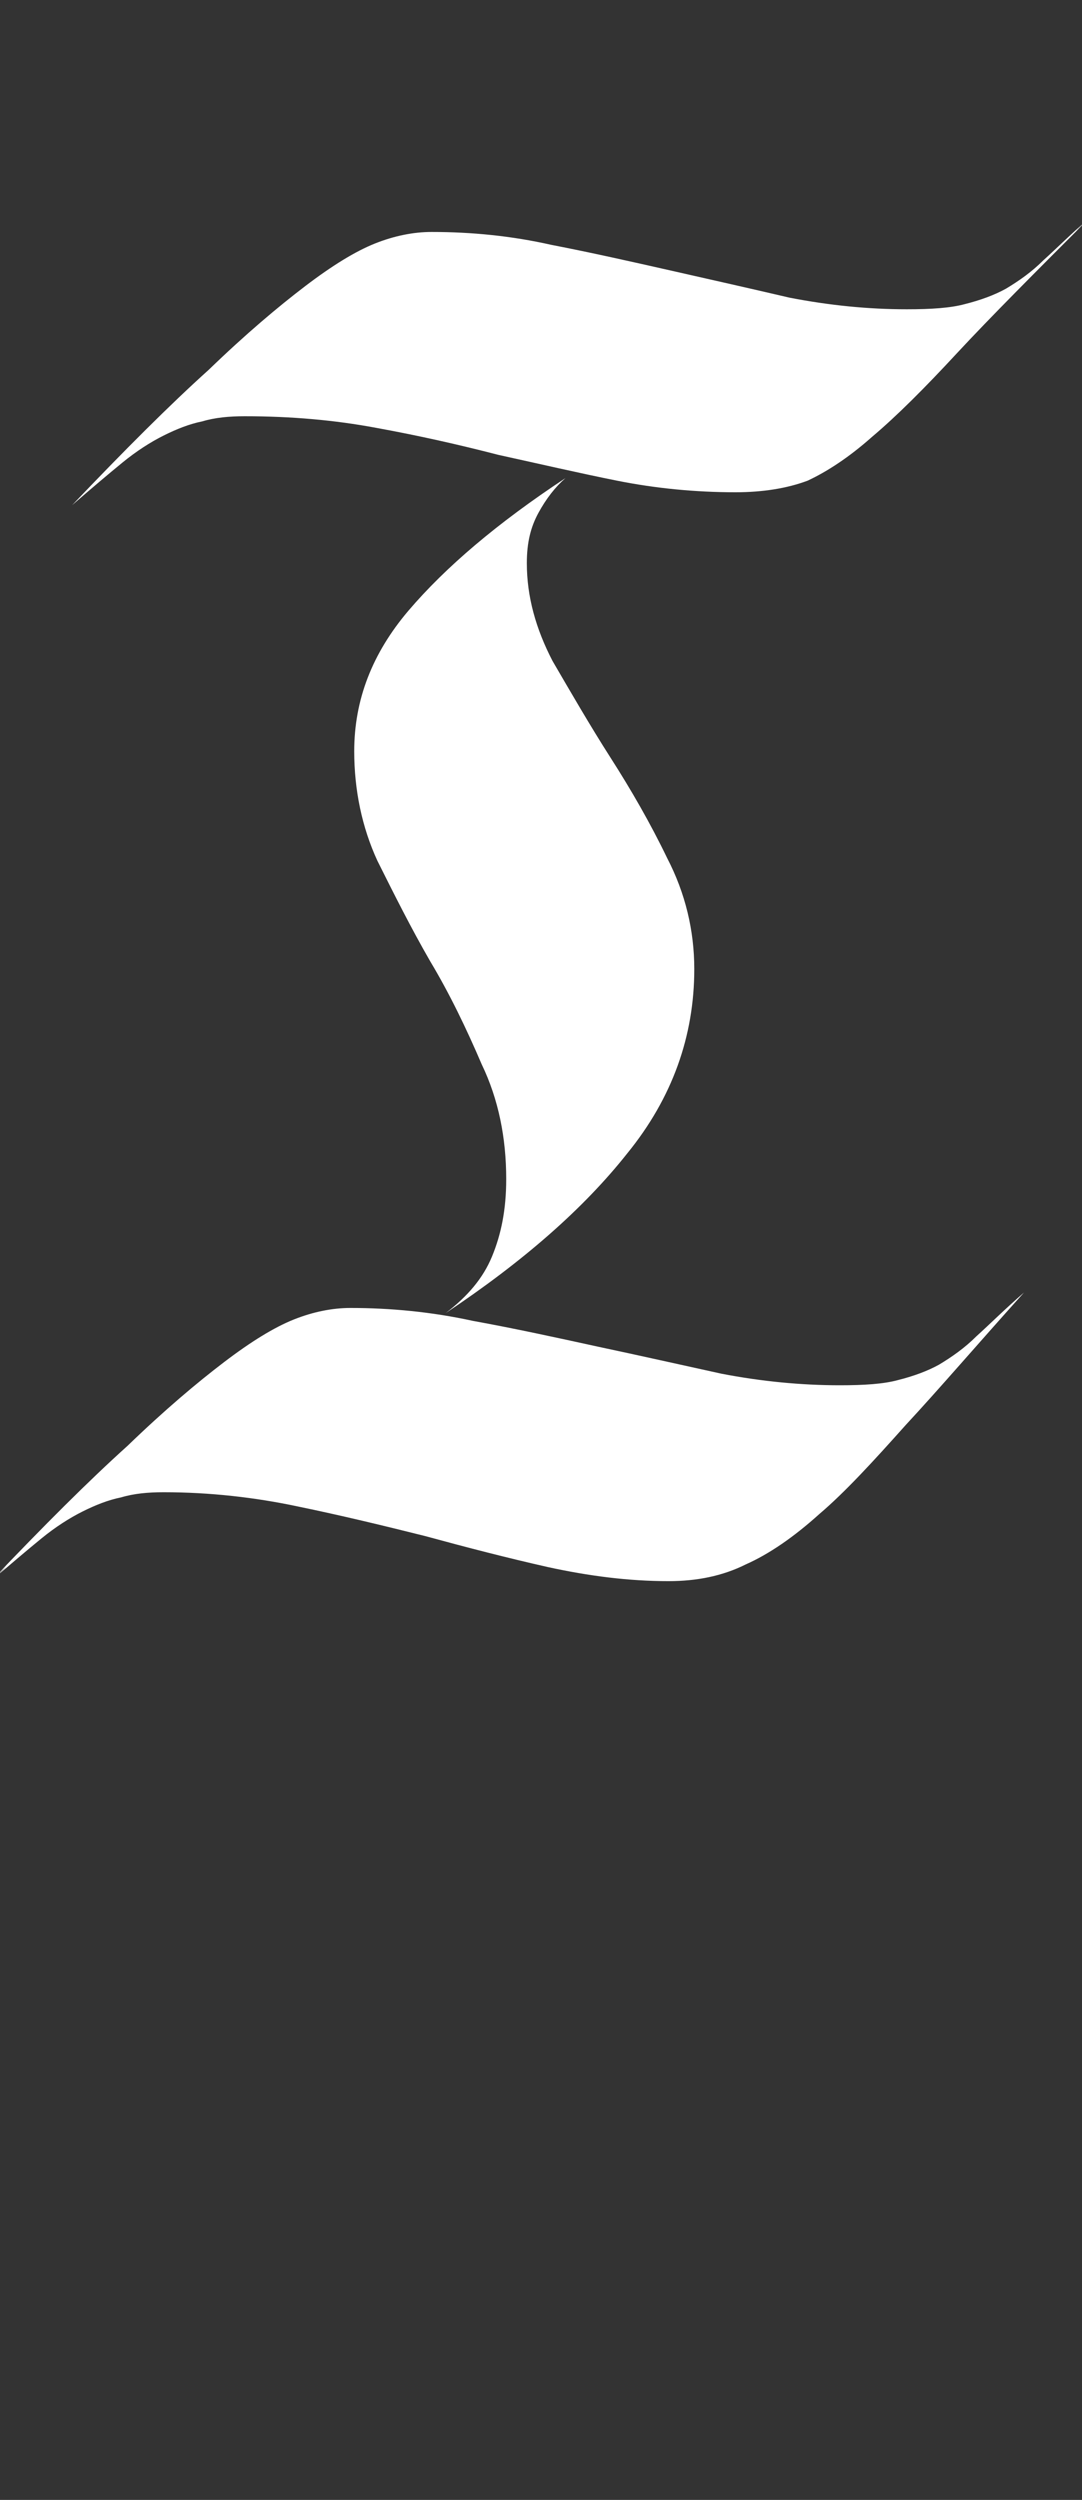 <svg width="84" height="194" viewBox="0 0 84 194" fill="none" xmlns="http://www.w3.org/2000/svg">
<rect x="0" y="0" width="84" height="194" fill="#333333" stroke="none"/>
<g clip-path="url(#clip0_4068_12519)">
<mask id="mask0_4068_12519" style="mask-type:alpha" maskUnits="userSpaceOnUse" x="0" y="0" width="84" height="194">
<path d="M0 0H84V194H0V0Z" fill="#D9D9D9"/>
</mask>
<g mask="url(#mask0_4068_12519)">
<path d="M57.1 38.201C54 38.201 50.9 37.901 47.9 37.301C44.9 36.701 41.9 36.001 38.7 35.301C35.6 34.501 32.5 33.801 29.2 33.201C26 32.601 22.6 32.301 19 32.301C17.8 32.301 16.7 32.401 15.7 32.701C14.7 32.901 13.7 33.301 12.7 33.801C11.7 34.301 10.6 35.001 9.5 35.901C8.4 36.801 7.1 37.901 5.6 39.201C9.7 34.901 13.2 31.401 16.2 28.701C19.1 25.901 21.6 23.801 23.7 22.201C25.8 20.601 27.6 19.501 29.1 18.901C30.6 18.301 32.1 18.001 33.5 18.001C36.6 18.001 39.7 18.301 42.8 19.001C45.9 19.601 49 20.301 52.1 21.001C55.2 21.701 58.3 22.401 61.3 23.101C64.4 23.701 67.4 24.001 70.4 24.001C72.3 24.001 73.8 23.901 74.9 23.601C76.1 23.301 77.2 22.901 78.1 22.401C79.1 21.801 80.1 21.101 81 20.201C82 19.301 83.2 18.101 84.7 16.801C80.4 21.101 76.9 24.601 74.3 27.401C71.8 30.101 69.6 32.301 67.7 33.901C65.9 35.501 64.2 36.601 62.7 37.301C61.1 37.901 59.2 38.201 57.1 38.201ZM51.9 122.701C48.8 122.701 45.7 122.301 42.5 121.601C39.4 120.901 36.3 120.101 33 119.201C29.8 118.401 26.5 117.601 23.1 116.901C19.8 116.201 16.3 115.801 12.7 115.801C11.5 115.801 10.4 115.901 9.4 116.201C8.4 116.401 7.4 116.801 6.4 117.301C5.4 117.801 4.3 118.501 3.2 119.401C2.1 120.301 0.8 121.401 -0.7 122.701C3.4 118.401 6.9 114.901 9.9 112.201C12.8 109.401 15.3 107.301 17.4 105.701C19.5 104.101 21.3 103.001 22.8 102.401C24.3 101.801 25.8 101.501 27.2 101.501C30.3 101.501 33.5 101.801 36.7 102.501C40 103.101 43.2 103.801 46.4 104.501C49.7 105.201 52.8 105.901 56 106.601C59.1 107.201 62.2 107.501 65.2 107.501C67.1 107.501 68.6 107.401 69.7 107.101C70.9 106.801 72 106.401 72.9 105.901C73.9 105.301 74.9 104.601 75.8 103.701C76.8 102.801 78 101.601 79.5 100.301C75.9 104.301 72.9 107.801 70.3 110.601C67.8 113.401 65.6 115.801 63.6 117.501C61.6 119.301 59.7 120.601 57.9 121.401C56.1 122.301 54.1 122.701 51.9 122.701V122.701ZM39.3 91.501C39.3 88.301 38.7 85.301 37.4 82.601C36.2 79.801 34.9 77.101 33.4 74.601C31.9 72.001 30.6 69.401 29.3 66.801C28.1 64.201 27.5 61.301 27.5 58.301C27.5 54.301 28.9 50.701 31.7 47.401C34.6 44.001 38.6 40.601 43.9 37.101C43.1 37.801 42.4 38.701 41.8 39.801C41.2 40.901 40.9 42.101 40.9 43.701C40.9 46.301 41.6 48.801 42.9 51.301C44.3 53.701 45.8 56.301 47.4 58.801C49 61.301 50.5 63.901 51.8 66.601C53.2 69.301 53.9 72.201 53.9 75.201C53.9 80.401 52.2 85.201 48.7 89.501C45.3 93.801 40.6 97.901 34.6 101.901C36.3 100.601 37.5 99.201 38.2 97.501C38.9 95.801 39.3 93.901 39.3 91.501V91.501Z" fill="white"/>
</g>
</g>
<defs>
<clipPath id="clip0_4068_12519">
<rect width="84" height="194" fill="white"/>
</clipPath>
</defs>
</svg>

